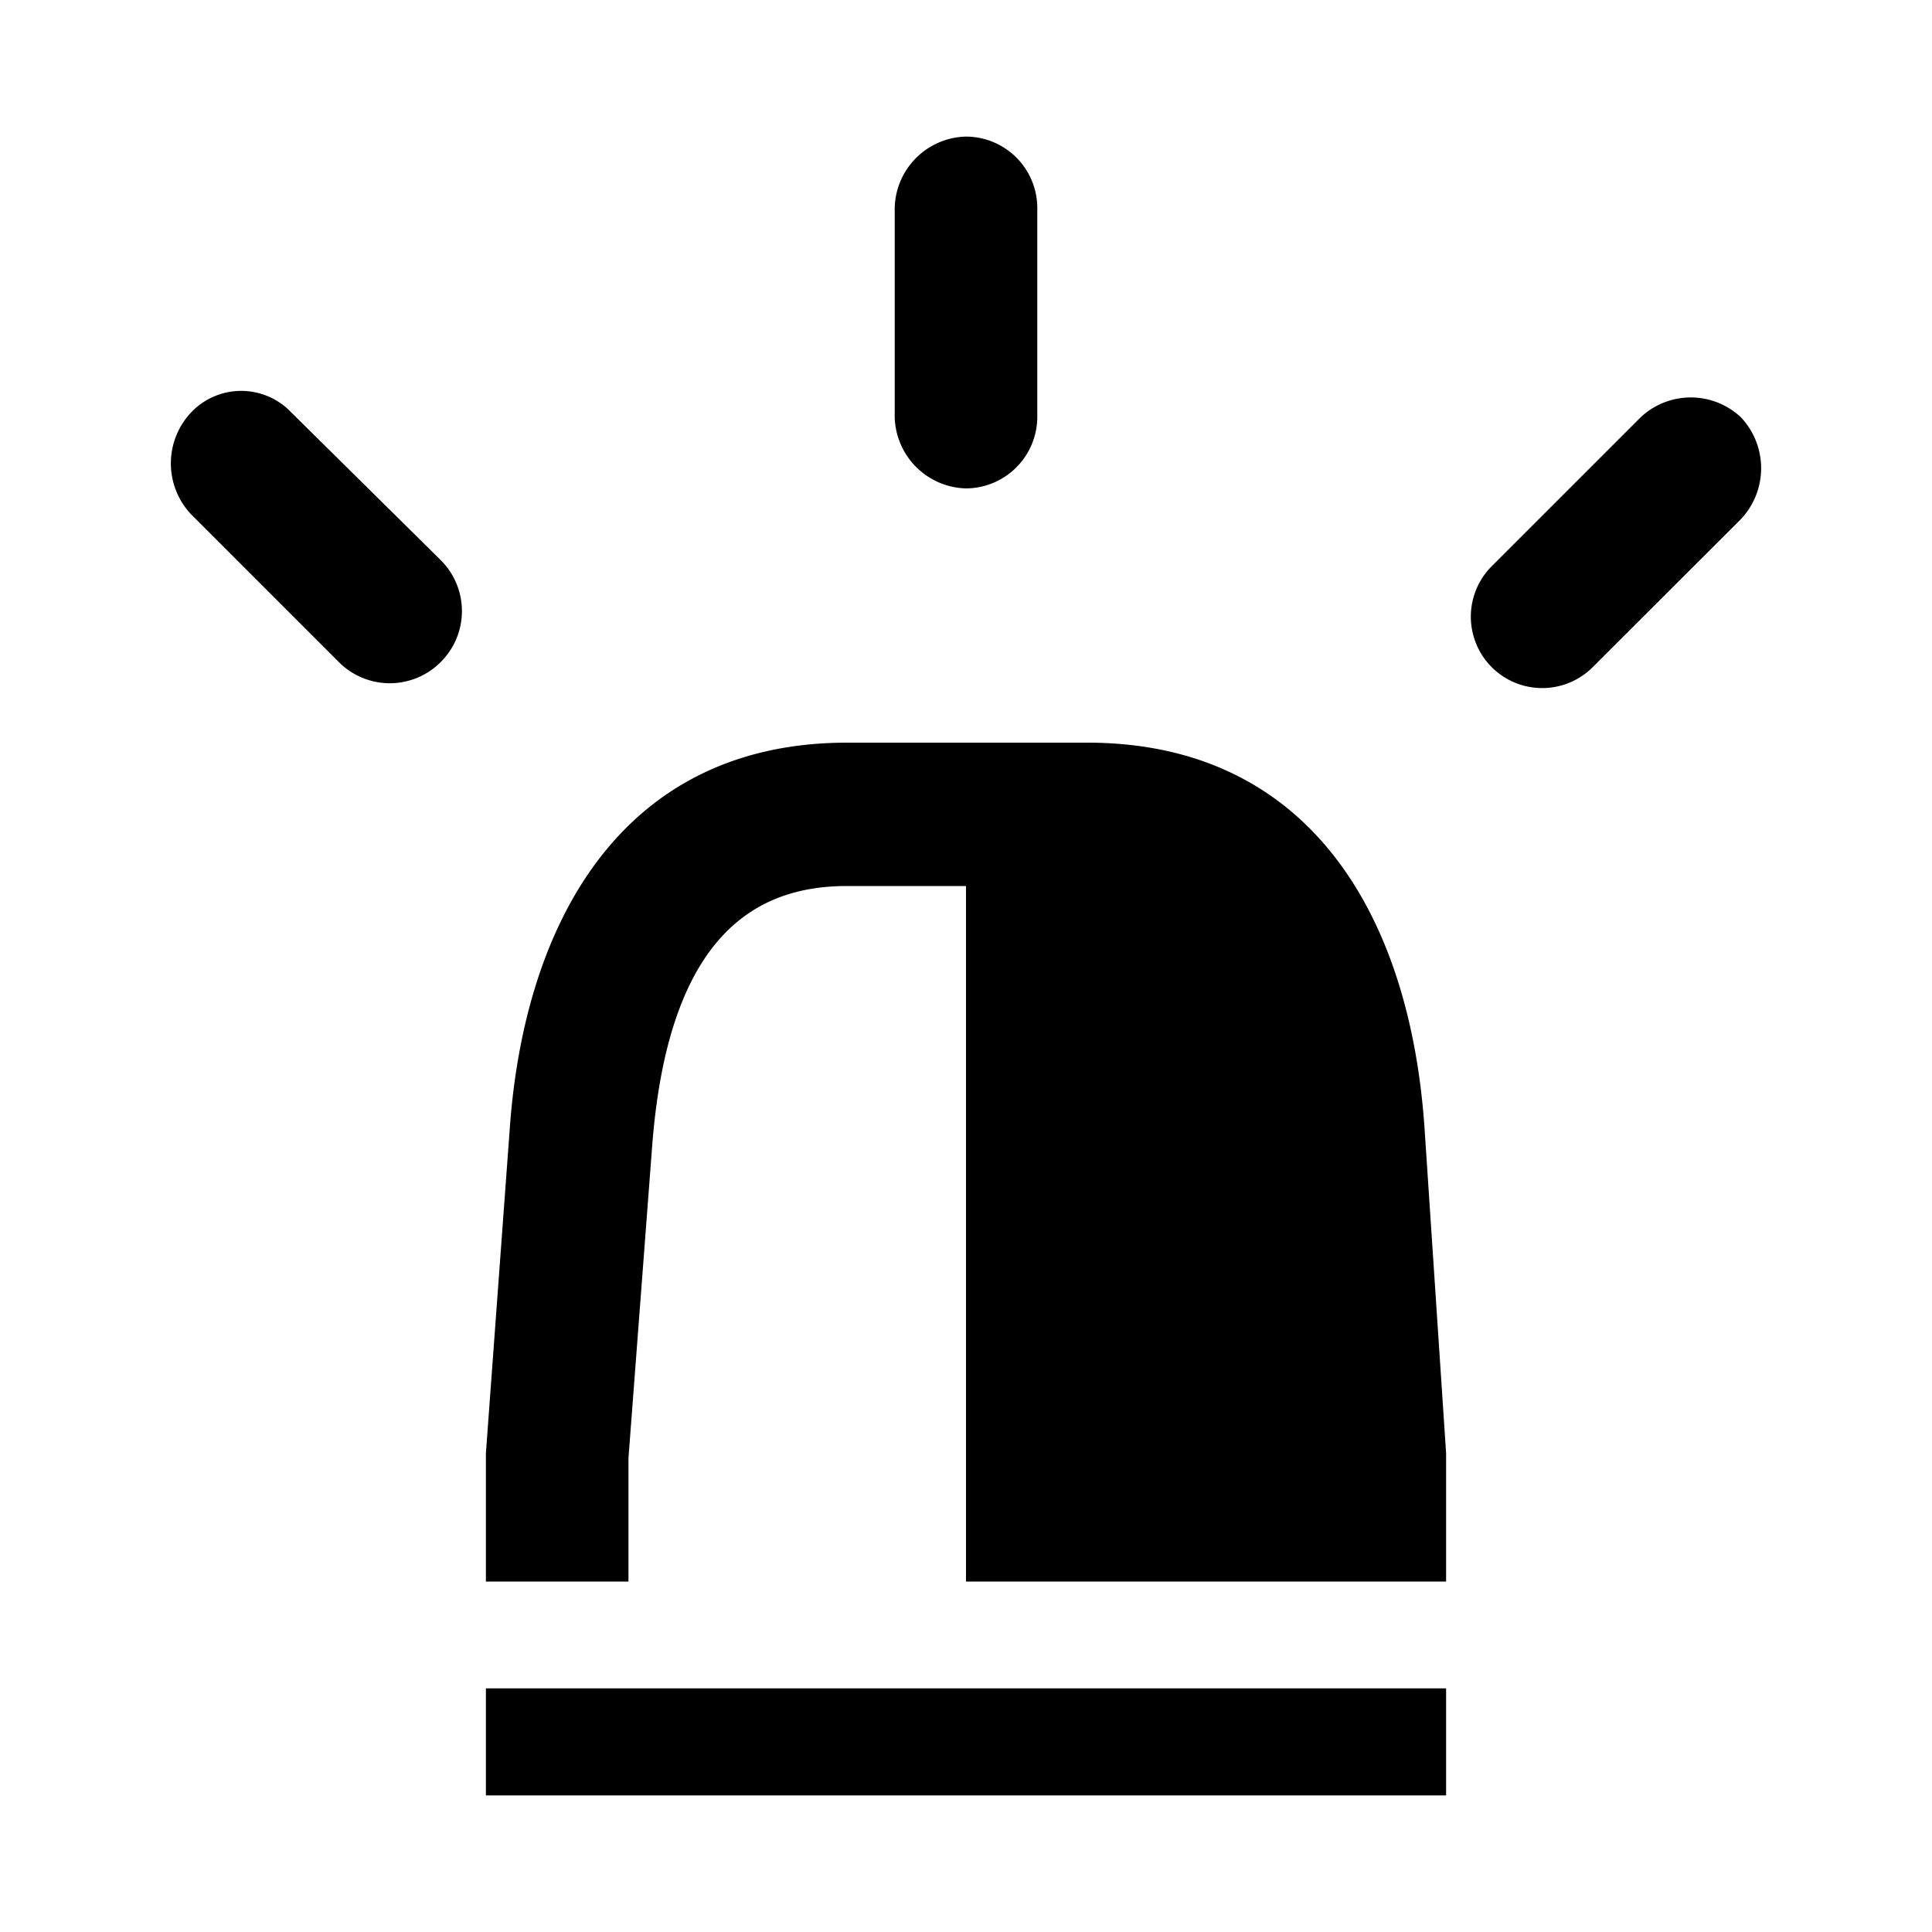 <svg xmlns="http://www.w3.org/2000/svg" viewBox="0 0 100 100"><title>53_Alarm_v15</title><g id="icons"><path d="M22.82,34.26a3.72,3.72,0,0,1-5.29,0L9.9,26.63a3.84,3.84,0,0,1,0-5.29,3.57,3.57,0,0,1,5.17,0L22.82,29A3.72,3.72,0,0,1,22.82,34.26ZM73.74,58.49l1.11,16.73v6.64H50v-36H43.85c-4.55,0-9.23,2.33-10.09,13.41L32.53,75.46v6.4H25.15V75.22l1.23-16.73c.74-10.7,5.78-20.05,17.47-20.05H56.27C67.71,38.44,73,47.29,73.74,58.49ZM25.15,87.39h49.7v5.54H25.15Zm21.16-65.8V10.76A3.78,3.78,0,0,1,50,7.07a3.7,3.7,0,0,1,3.69,3.69V21.59A3.71,3.71,0,0,1,50,25.28,3.79,3.79,0,0,1,46.31,21.59ZM90.1,26.88,82.47,34.5a3.69,3.69,0,1,1-5.29-5.16l7.75-7.75a3.79,3.79,0,0,1,5.17,0A3.84,3.84,0,0,1,90.1,26.88Z"/></g></svg>
